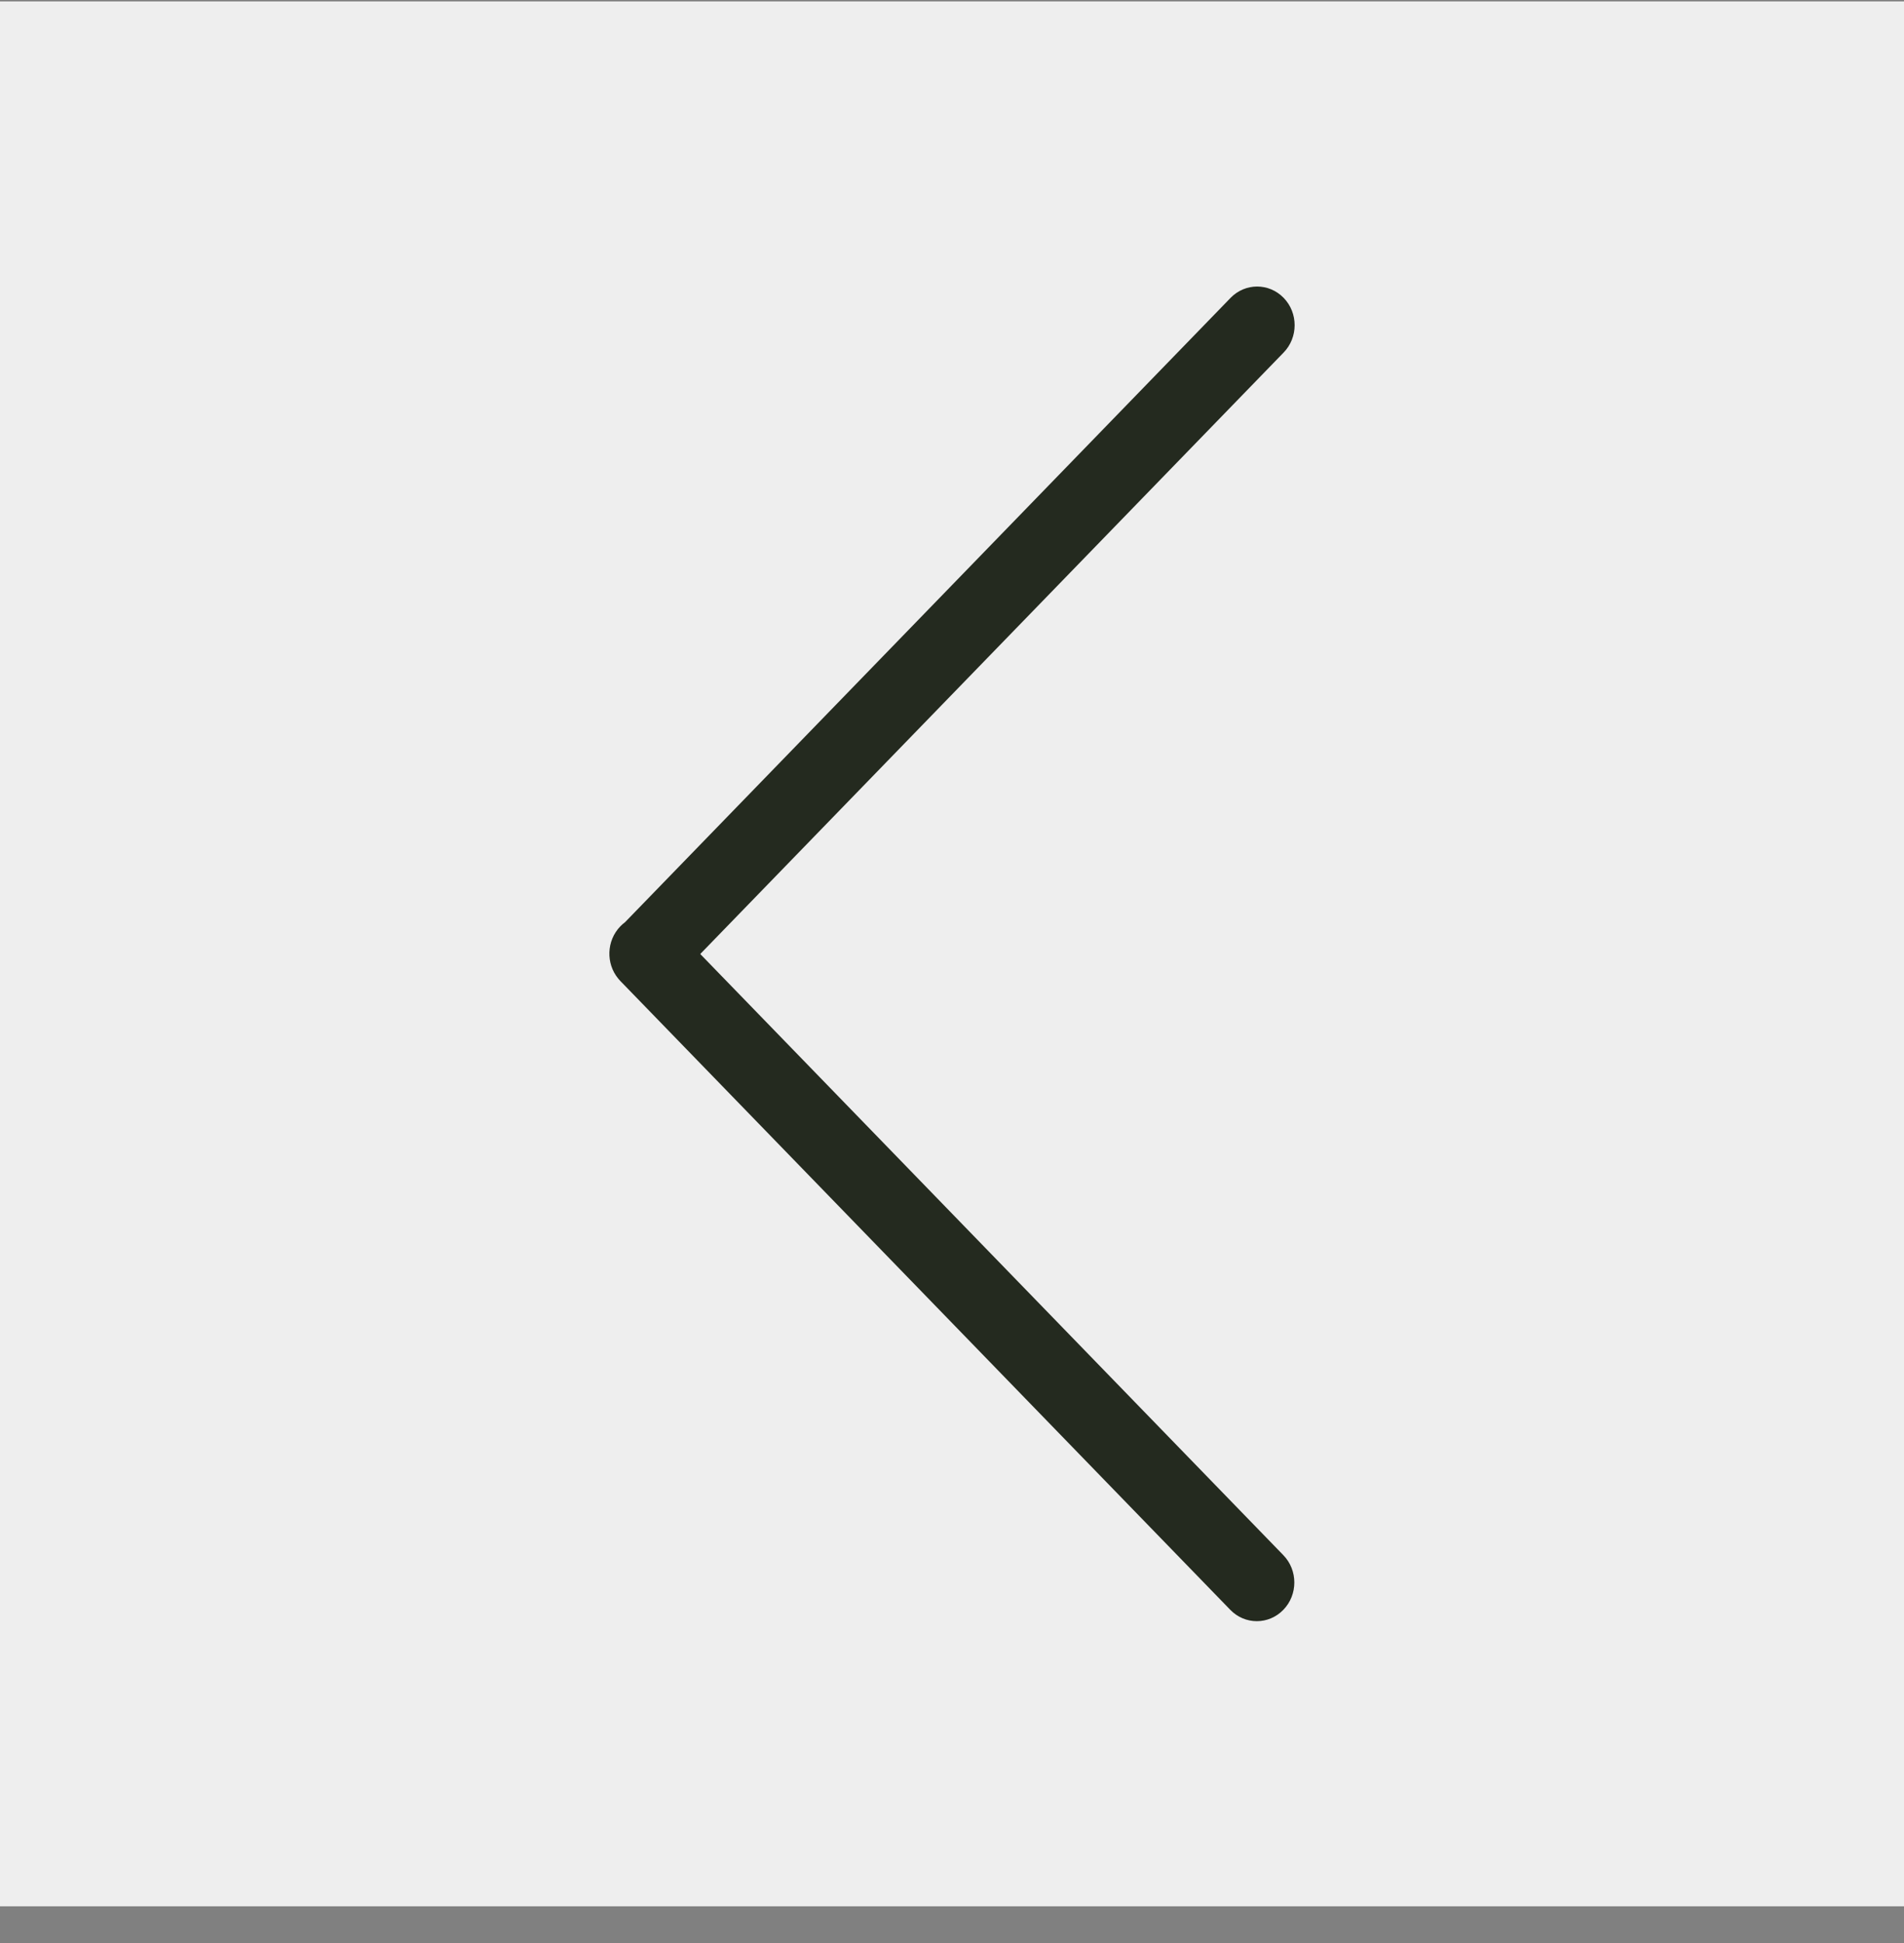 <svg width="50" height="51" viewBox="0 0 50 51" fill="none" xmlns="http://www.w3.org/2000/svg">
<rect x="0" y="0" width="50" height="51" fill="#808080" stroke="none"/>
<rect width="50" height="50" transform="matrix(1 0 0 -1 0 50.037)" fill="#EEEEEE"/>
<path fill-rule="evenodd" clip-rule="evenodd" d="M16.238 25.69C15.907 25.292 15.925 24.691 16.291 24.314C16.329 24.274 16.37 24.239 16.413 24.207L32.316 7.818C32.701 7.422 33.325 7.422 33.709 7.818C34.094 8.214 34.094 8.857 33.709 9.253L18.389 25.041L33.701 40.82C34.086 41.216 34.086 41.859 33.701 42.255C33.316 42.652 32.693 42.652 32.308 42.255L16.333 25.793C16.322 25.782 16.31 25.771 16.299 25.759C16.278 25.737 16.257 25.714 16.238 25.69Z" fill="#242A1F"/>
</svg>
